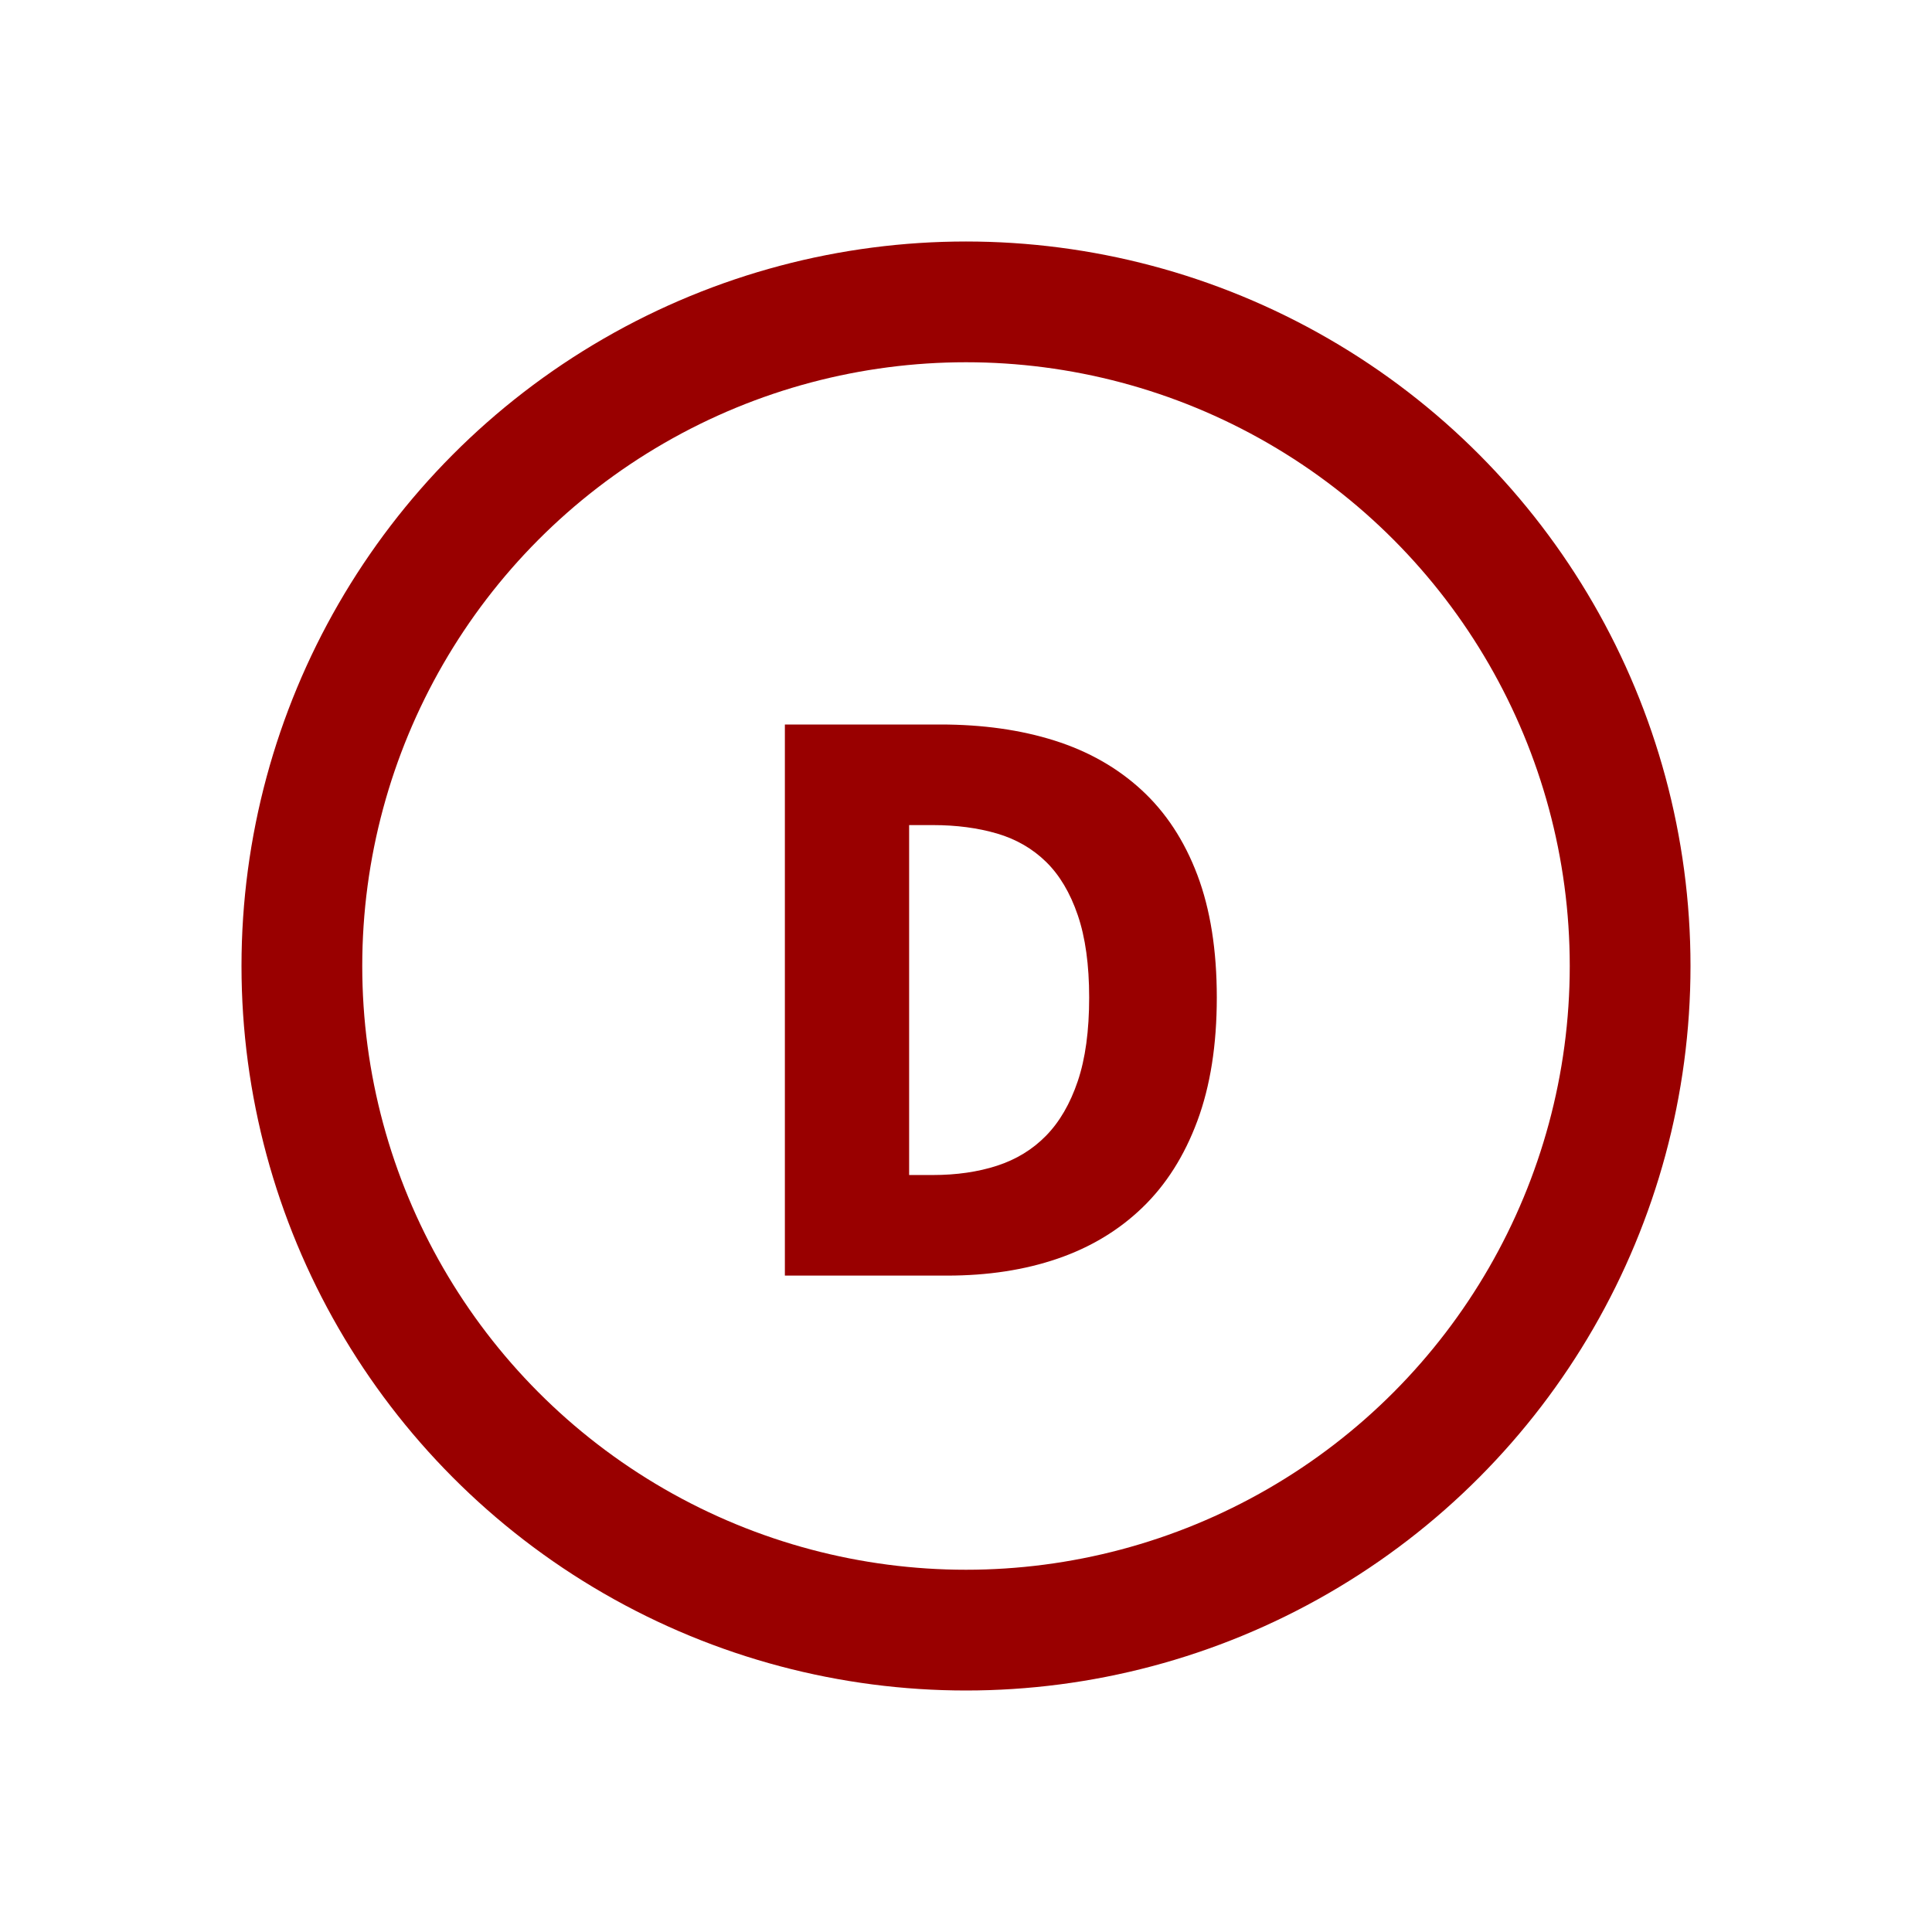 <?xml version="1.0" encoding="UTF-8"?>
<svg width="32px" height="32px" viewBox="0 0 32 32" version="1.1" xmlns="http://www.w3.org/2000/svg" xmlns:xlink="http://www.w3.org/1999/xlink">
    <title>1CE1DA6C-CA08-4AA1-9B69-26882D9F73F9</title>
    <g id="SOC-&amp;-My-Course-Bin" stroke="none" stroke-width="1" fill="none" fill-rule="evenodd">
        <g id="My-Workspace---Sections-Hover" transform="translate(-48, -582)">
            <g id="Group-2" transform="translate(32, 64)">
                <g id="Group" transform="translate(16, 295)">
                    <g id="Group-18" transform="translate(0, 79)">
                        <g id="Group-16" transform="translate(0, 144)">
                            <g id="Group-19" transform="translate(4, 4)">
                                <circle id="Oval" stroke="#990000" stroke-width="2" cx="12" cy="12" r="11"></circle>
                                <path d="M11.688,17.128 C12.36,17.128 12.969,17.035 13.515,16.848 C14.061,16.661 14.53,16.379 14.922,16.001 C15.314,15.623 15.617,15.145 15.832,14.566 C16.047,13.987 16.154,13.306 16.154,12.522 C16.154,11.738 16.047,11.061 15.832,10.492 C15.617,9.923 15.309,9.454 14.908,9.085 C14.507,8.716 14.026,8.443 13.466,8.266 C12.906,8.089 12.276,8 11.576,8 L11.576,8 L9,8 L9,17.128 L11.688,17.128 Z M11.45,15.462 L11.058,15.462 L11.058,9.666 L11.45,9.666 C11.842,9.666 12.197,9.713 12.514,9.806 C12.831,9.899 13.102,10.056 13.326,10.275 C13.55,10.494 13.725,10.788 13.851,11.157 C13.977,11.526 14.04,11.981 14.04,12.522 C14.04,13.073 13.977,13.535 13.851,13.908 C13.725,14.281 13.55,14.582 13.326,14.811 C13.102,15.04 12.831,15.205 12.514,15.308 C12.197,15.411 11.842,15.462 11.45,15.462 L11.45,15.462 Z" id="D" fill="#990000" fill-rule="nonzero"></path>
                            </g>
                        </g>
                    </g>
                </g>
            </g>
        </g>
    </g>
</svg>